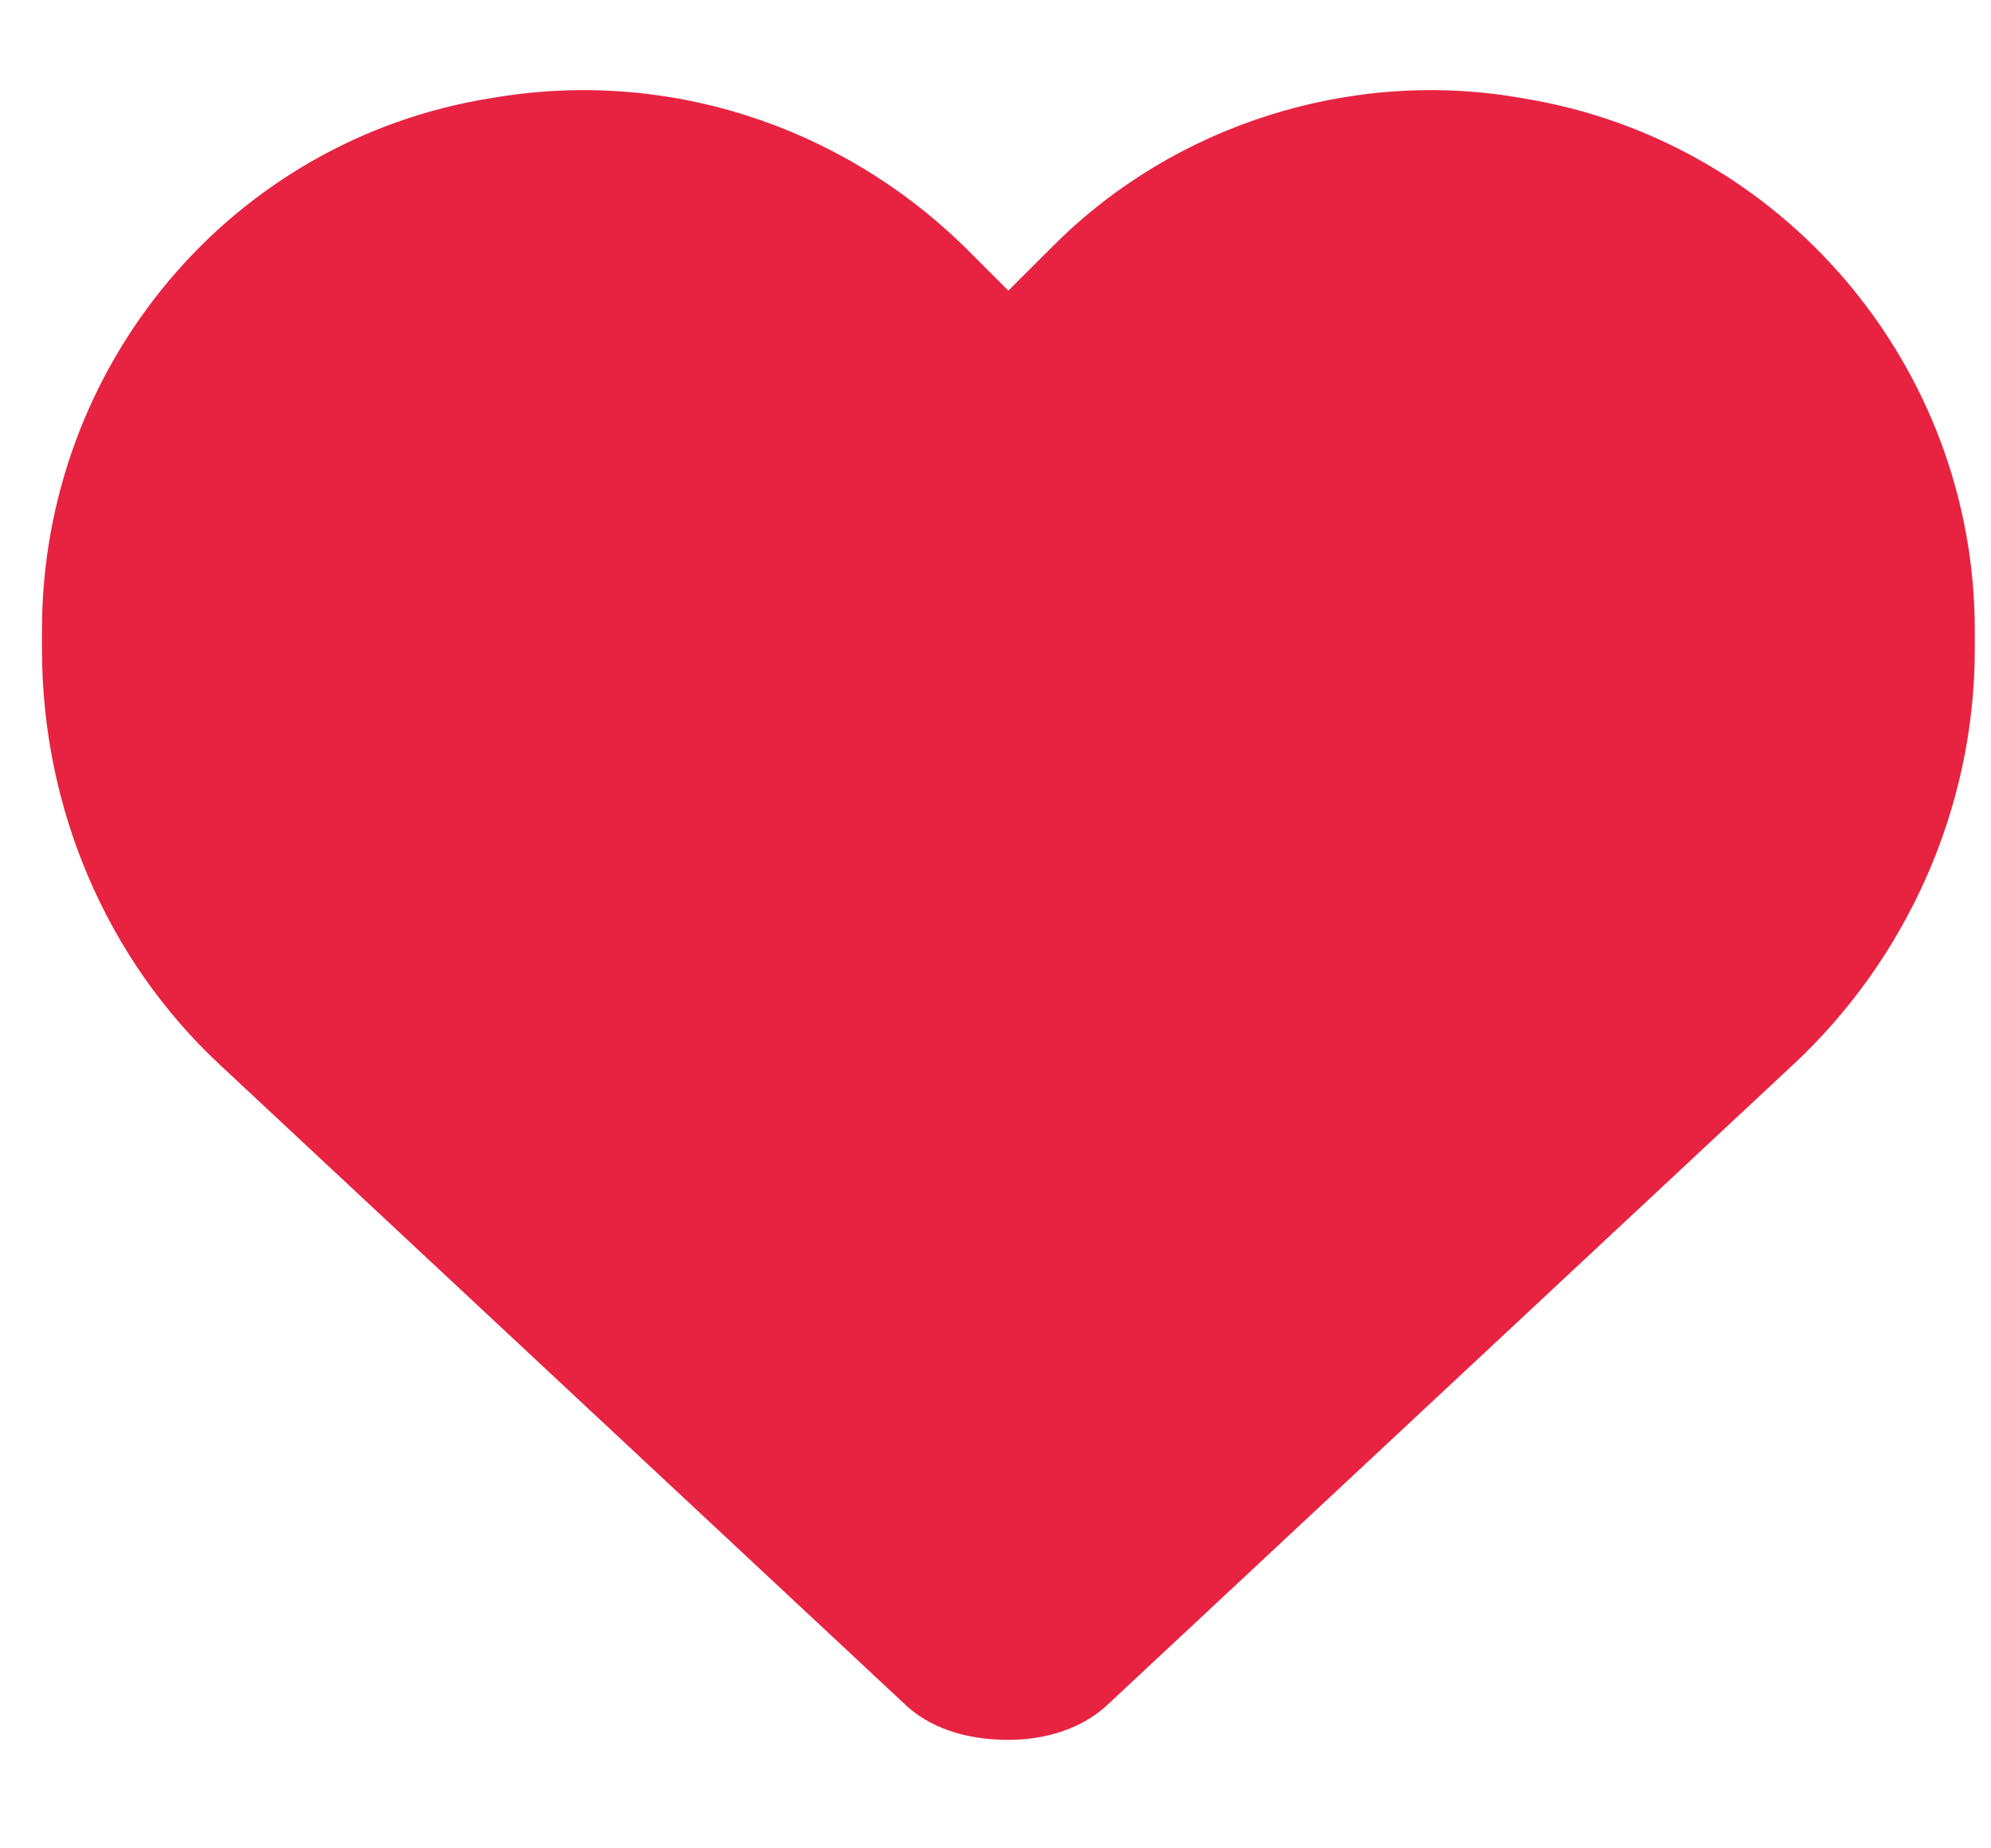 <svg xmlns="http://www.w3.org/2000/svg" width="14" height="13" viewBox="0 0 14 13" fill="none">
  <path d="M1.543 7.486C0.746 6.742 0.295 5.681 0.295 4.566V4.433C0.295 2.575 1.622 0.982 3.454 0.69C4.675 0.478 5.896 0.876 6.772 1.726L7.09 2.044L7.409 1.726C8.258 0.876 9.506 0.478 10.7 0.69C12.532 0.982 13.886 2.575 13.886 4.433V4.566C13.886 5.681 13.408 6.742 12.611 7.486L7.807 11.972C7.621 12.157 7.356 12.237 7.09 12.237C6.798 12.237 6.533 12.157 6.347 11.972L1.543 7.486Z" fill="#E72341"/>
</svg>